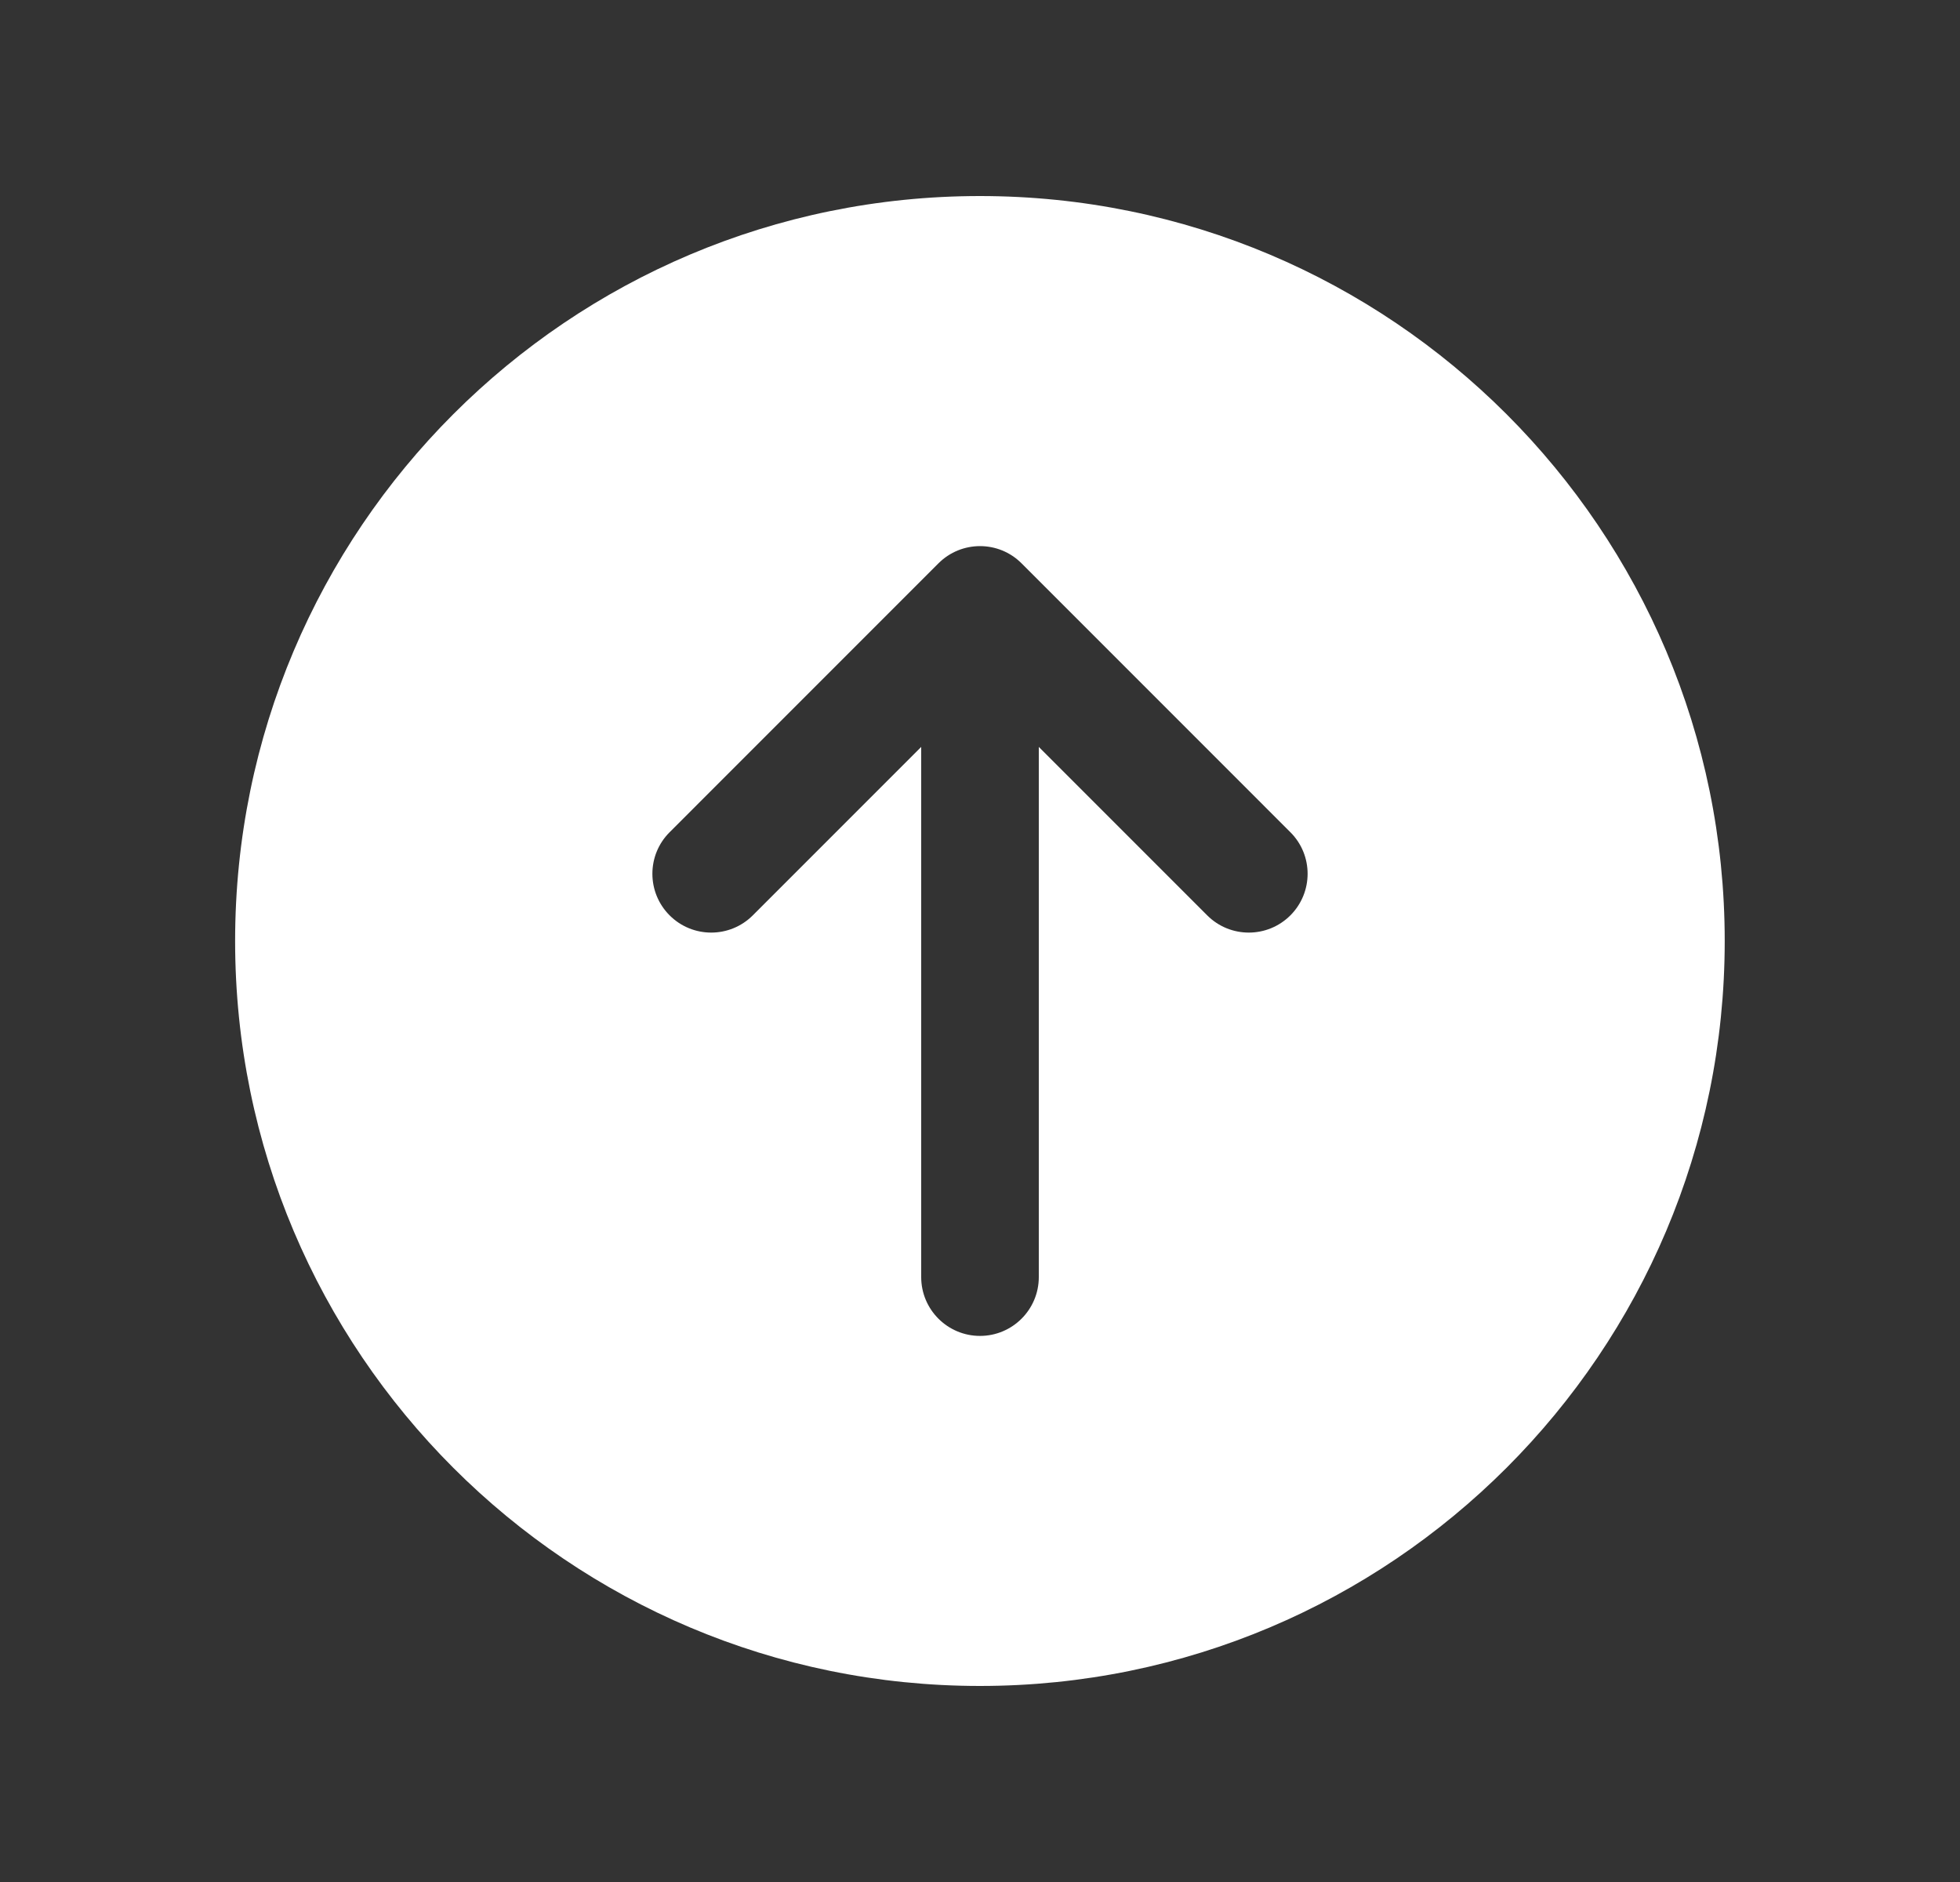 <svg width="25" height="24" viewBox="0 0 25 24" fill="none" xmlns="http://www.w3.org/2000/svg">
<rect x="0" y="0" width="25" height="24" fill="#333333" stroke="none"/>
<path fill-rule="evenodd" clip-rule="evenodd" d="M12.499 2.5C7.252 2.5 2.999 6.753 2.999 12C2.999 17.247 7.252 21.5 12.499 21.5C17.746 21.5 21.999 17.247 21.999 12C21.999 6.753 17.746 2.5 12.499 2.5ZM13.03 7.184C12.738 6.891 12.263 6.891 11.97 7.184L8.541 10.613C8.248 10.905 8.248 11.38 8.541 11.673C8.834 11.966 9.309 11.966 9.602 11.673L11.75 9.525L11.75 16.286C11.75 16.7 12.086 17.036 12.5 17.036C12.914 17.036 13.25 16.7 13.25 16.286L13.25 9.525L15.398 11.673C15.691 11.966 16.166 11.966 16.459 11.673C16.752 11.38 16.752 10.905 16.459 10.613L13.03 7.184Z" fill="white"/>
</svg>

